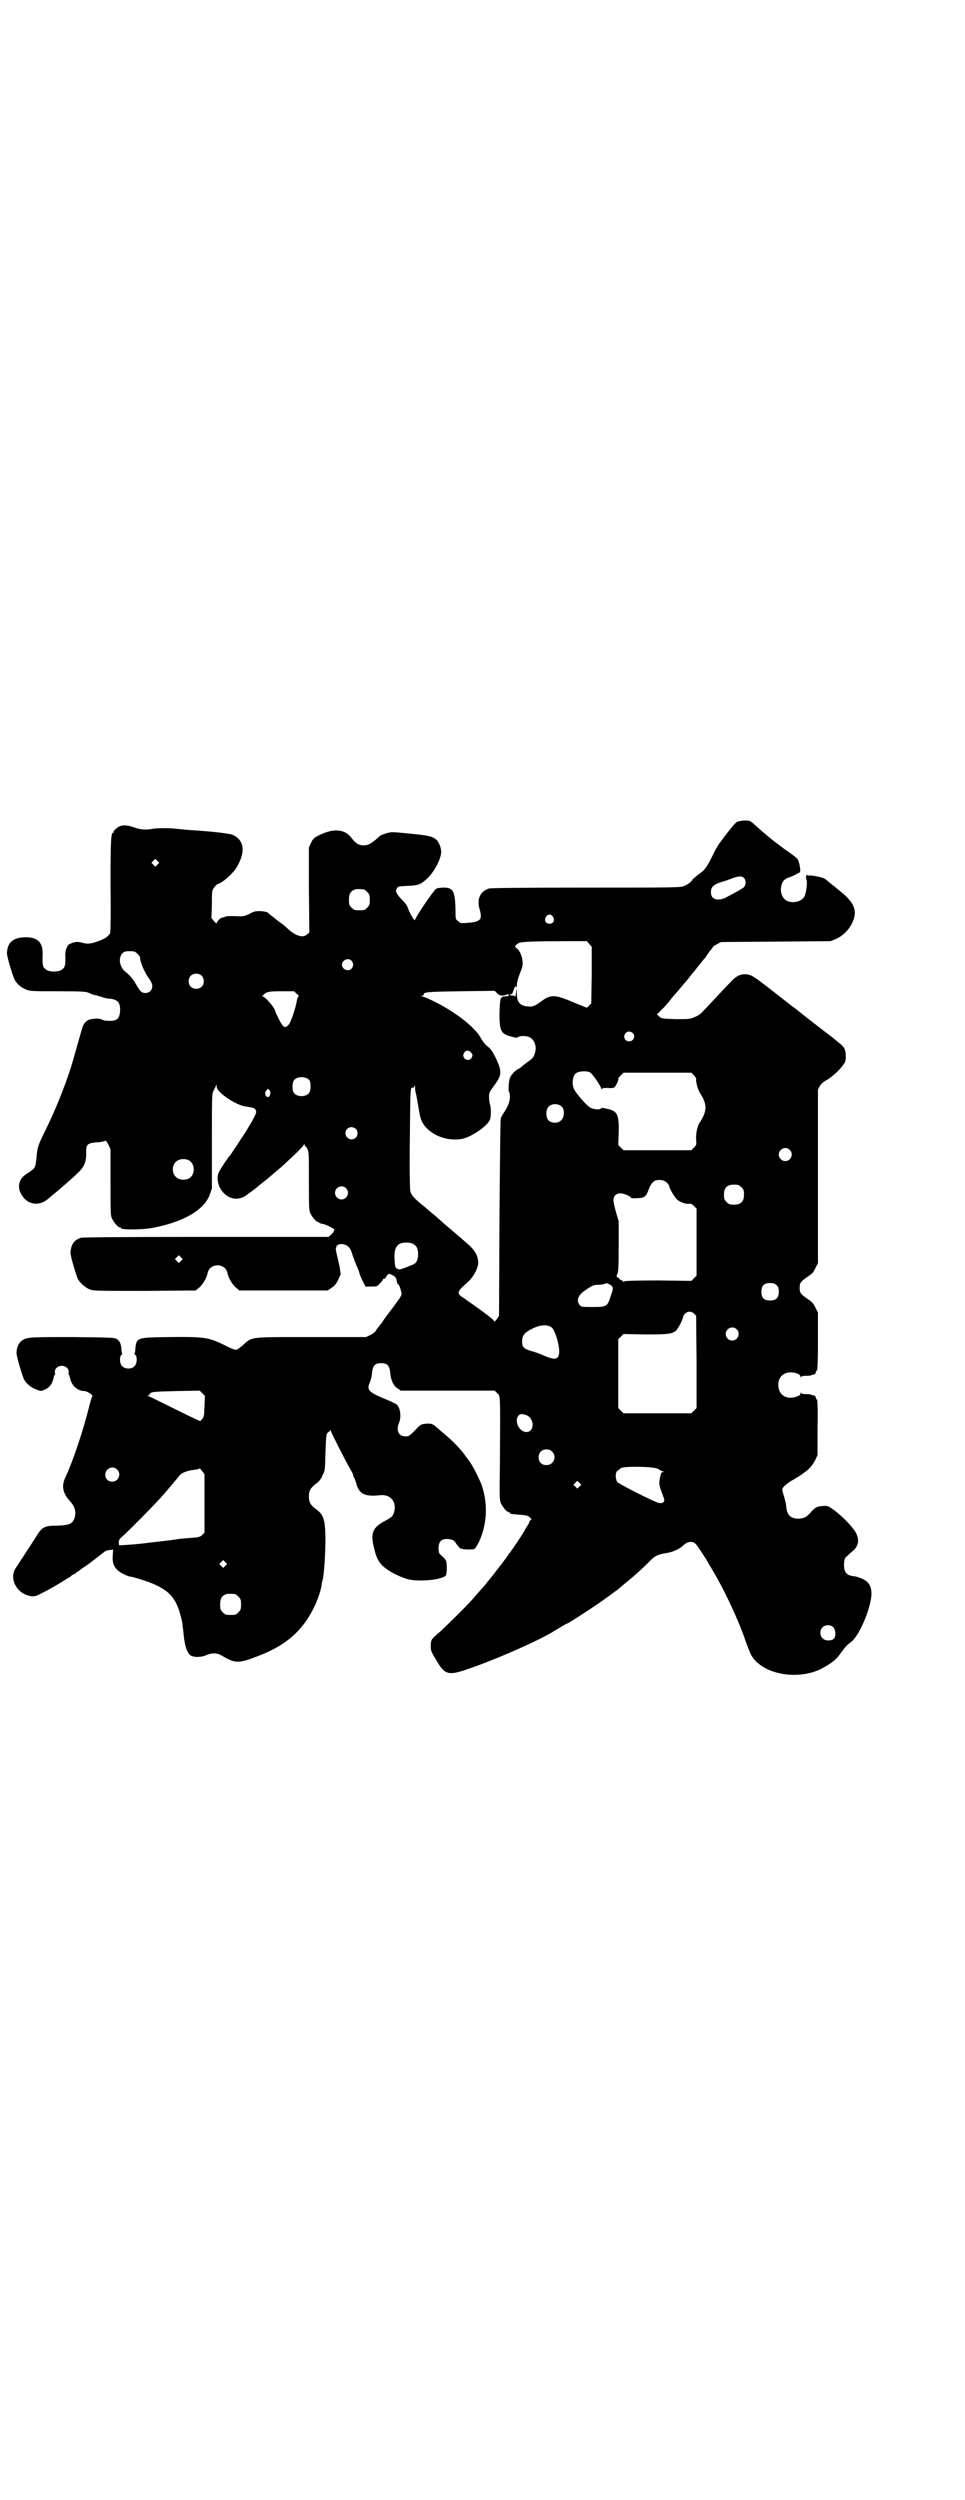 <?xml version="1.0" standalone="no"?>
<!DOCTYPE svg PUBLIC "-//W3C//DTD SVG 20010904//EN"
 "http://www.w3.org/TR/2001/REC-SVG-20010904/DTD/svg10.dtd">
<svg version="1.0" xmlns="http://www.w3.org/2000/svg"
 width="1109pt" height="2870pt" viewBox="0 0 1109 2870"
 preserveAspectRatio="xMidYMid meet">
<g transform="translate(0,2870) scale(0.5,-0.5)"
fill="#000000" stroke="none">
<path d="M1694 3853 c-3 -1 -20 -21 -43 -53 -3 -5 -9 -15 -13 -24 -13 -27 -19
-35 -33 -44 -6 -5 -12 -10 -13 -11 -1 -4 -11 -12 -19 -15 -8 -4 -18 -4 -225
-4 -157 0 -219 -1 -224 -2 -21 -7 -29 -25 -21 -50 6 -22 1 -27 -30 -29 -13 -1
-15 -1 -20 4 -6 4 -6 5 -6 24 -1 45 -5 53 -27 53 -7 0 -15 -1 -18 -3 -5 -3
-48 -66 -48 -71 0 -5 -10 11 -15 23 -2 8 -7 15 -13 21 -15 15 -18 21 -14 28 3
5 4 5 25 6 25 1 30 3 45 17 16 15 32 45 32 61 0 10 -5 22 -11 28 -10 8 -19 10
-62 14 -38 4 -42 4 -52 1 -6 -2 -12 -4 -14 -5 -1 -1 -5 -4 -8 -7 -14 -12 -21
-16 -31 -16 -12 0 -19 5 -28 17 -15 20 -40 23 -73 7 -14 -7 -15 -8 -20 -18
l-5 -11 0 -97 1 -98 -6 -5 c-9 -8 -26 -3 -44 14 -5 5 -13 11 -16 13 -3 2 -6 5
-8 6 -1 1 -6 5 -10 8 -4 3 -9 7 -11 9 -1 2 -7 3 -16 4 -13 0 -15 0 -26 -6 -10
-5 -15 -6 -22 -6 -20 1 -31 1 -35 -1 -2 -1 -5 -2 -7 -2 -4 -1 -12 -9 -12 -13
0 -1 -3 1 -6 5 l-6 7 1 32 c0 30 0 31 5 38 3 4 6 7 8 8 10 2 33 22 43 37 22
36 19 64 -8 76 -7 3 -39 7 -81 10 -20 1 -37 3 -48 4 -14 2 -44 2 -55 0 -17 -3
-29 -2 -45 4 -15 5 -24 5 -33 1 -6 -4 -13 -10 -12 -12 1 -1 0 -2 -1 -2 -5 0
-6 -19 -6 -123 1 -69 0 -107 -1 -108 -1 -2 -4 -5 -6 -7 -3 -3 -10 -7 -21 -11
-17 -6 -25 -7 -35 -4 -12 3 -16 3 -25 0 -8 -3 -10 -4 -13 -12 -2 -4 -3 -11 -3
-15 1 -23 0 -30 -9 -35 -7 -5 -27 -5 -34 0 -9 6 -10 9 -9 39 0 24 -12 36 -38
36 -29 0 -43 -11 -44 -36 -1 -6 13 -52 17 -60 5 -11 16 -20 27 -24 9 -4 15 -4
74 -4 59 0 64 -1 71 -4 4 -2 11 -5 15 -5 4 -1 10 -3 14 -4 4 -2 12 -4 18 -4
19 -2 25 -9 24 -30 -2 -16 -7 -21 -24 -21 -7 0 -15 1 -18 3 -5 3 -16 3 -28 0
-7 -1 -15 -11 -17 -19 -4 -14 -20 -71 -26 -91 -16 -49 -37 -101 -60 -147 -16
-33 -17 -36 -19 -59 -3 -26 -2 -25 -24 -39 -20 -13 -22 -36 -4 -56 14 -15 37
-16 54 -1 3 2 10 9 17 14 14 12 39 33 54 48 13 12 18 26 17 46 0 17 3 20 22
22 9 0 17 2 20 3 3 2 4 1 9 -8 l5 -11 0 -75 c0 -64 0 -77 3 -83 4 -9 14 -21
18 -21 2 0 3 -1 3 -2 0 -4 50 -4 74 1 69 13 118 41 130 76 l5 14 0 109 c0 105
0 109 4 116 2 4 5 9 5 11 1 3 2 3 2 -2 0 -12 38 -39 63 -45 6 -1 13 -2 17 -3
5 -1 8 -2 10 -6 2 -5 1 -7 -9 -26 -7 -11 -13 -22 -15 -25 -2 -3 -11 -16 -19
-29 -9 -13 -16 -24 -17 -25 -3 -2 -25 -35 -26 -40 -5 -13 0 -32 11 -44 15 -17
38 -19 55 -5 3 2 8 6 11 8 3 2 7 5 8 6 1 1 13 11 26 21 13 11 28 24 33 28 31
28 51 48 52 51 1 3 2 3 2 1 0 -2 1 -4 2 -4 1 0 3 -3 5 -7 3 -6 3 -16 3 -73 0
-55 0 -67 3 -73 4 -9 14 -21 18 -21 2 0 3 -1 3 -2 0 0 2 -1 6 -2 3 0 11 -3 17
-6 10 -5 13 -7 11 -9 -1 -2 -2 -3 -1 -3 0 0 -2 -3 -5 -6 l-7 -6 -281 0 c-204
0 -283 -1 -288 -2 -16 -5 -23 -16 -24 -34 -1 -6 13 -52 17 -61 6 -10 18 -20
28 -24 9 -3 22 -3 127 -3 l116 1 7 6 c9 7 18 23 20 33 4 25 42 25 46 0 2 -10
11 -26 20 -33 l7 -6 102 0 101 0 9 6 c6 4 11 9 15 18 l6 13 -2 15 c-2 9 -5 23
-7 31 -2 9 -3 15 -1 16 1 1 1 2 0 2 -1 0 0 1 3 3 6 5 20 2 25 -4 3 -2 7 -10 9
-18 3 -8 7 -20 10 -26 3 -7 6 -14 6 -16 0 -1 3 -9 7 -17 l7 -14 13 0 c13 0 14
0 20 7 4 4 7 8 7 9 0 1 1 2 3 2 2 0 3 1 3 2 0 0 2 3 4 6 3 4 4 4 10 1 8 -3 12
-8 12 -16 1 -3 2 -6 3 -6 3 -1 7 -14 8 -22 0 -2 -2 -6 -4 -9 -2 -3 -10 -14
-18 -25 -8 -10 -19 -25 -24 -33 -6 -7 -12 -15 -13 -17 -1 -3 -7 -7 -12 -10
l-11 -5 -124 0 c-143 0 -137 1 -157 -17 -6 -6 -14 -11 -16 -12 -3 -1 -12 2
-29 11 -35 17 -45 19 -125 18 -77 -1 -76 -1 -79 -27 0 -5 -1 -10 -2 -11 0 0 0
-2 2 -3 5 -4 4 -21 -2 -26 -6 -7 -22 -7 -28 0 -6 5 -7 22 -2 26 2 1 2 3 2 3
-1 1 -2 6 -2 11 -1 12 -4 18 -10 22 -5 4 -13 4 -102 5 -102 0 -106 0 -118 -9
-6 -5 -11 -15 -11 -27 -1 -6 13 -52 17 -61 6 -11 18 -20 30 -24 10 -4 11 -3
19 1 10 4 17 14 19 26 1 4 2 7 3 8 1 0 1 2 0 5 -1 8 7 15 16 15 9 0 17 -7 16
-15 -1 -3 -1 -5 0 -5 1 -1 2 -4 3 -8 3 -17 17 -30 33 -30 7 0 22 -11 18 -12
-1 -1 -3 -9 -6 -19 -13 -54 -38 -130 -57 -170 -8 -18 -4 -35 12 -52 11 -12 14
-23 11 -36 -5 -16 -11 -19 -41 -20 -29 0 -35 -3 -49 -27 -7 -11 -28 -43 -45
-69 -18 -25 2 -62 35 -66 8 -1 11 0 30 10 12 6 29 16 39 22 9 6 17 11 18 11 1
0 3 2 5 4 3 2 6 4 7 4 2 0 3 1 3 2 0 1 2 2 4 3 2 1 5 3 7 5 2 2 7 5 10 7 7 4
37 28 45 34 2 2 8 4 12 4 l8 1 -1 -15 c-1 -15 3 -25 12 -33 5 -5 24 -14 28
-14 5 0 38 -10 54 -17 41 -18 55 -37 66 -89 0 -2 2 -14 3 -27 3 -29 9 -45 18
-49 9 -4 24 -3 35 2 12 5 24 5 34 -1 32 -19 39 -19 85 -1 61 23 100 56 126
108 9 17 17 41 19 53 0 4 1 9 2 11 4 12 7 64 7 100 -1 42 -4 52 -22 65 -13 10
-16 16 -16 29 0 13 3 19 16 29 7 5 12 11 15 19 6 11 6 12 7 52 1 33 2 42 4 45
2 3 4 4 5 4 0 -1 1 0 1 2 0 3 1 2 3 -2 4 -10 36 -73 44 -86 4 -7 7 -13 7 -15
0 -2 1 -4 2 -5 1 -1 3 -7 5 -14 7 -24 20 -30 56 -26 22 2 37 -15 31 -38 -3
-11 -6 -13 -21 -21 -27 -14 -33 -27 -27 -55 5 -22 7 -28 13 -38 8 -14 33 -30
63 -40 24 -8 83 -3 91 8 1 2 2 10 2 18 -1 16 0 16 -13 28 -5 4 -6 6 -6 16 0
16 7 23 24 21 9 -1 12 -3 17 -11 3 -4 7 -9 9 -10 3 -3 29 -4 33 -1 1 0 6 8 10
16 19 41 21 89 5 133 -8 19 -21 45 -31 57 -2 3 -6 8 -8 11 -11 15 -31 35 -57
56 -2 2 -5 5 -7 6 -8 8 -13 9 -25 8 -10 -1 -12 -2 -24 -15 -13 -13 -14 -14
-22 -14 -16 0 -22 13 -15 31 6 13 3 35 -5 42 -2 2 -13 7 -25 12 -39 16 -45 21
-37 39 2 5 5 15 5 22 2 17 7 22 21 22 14 0 19 -5 21 -22 1 -17 8 -31 17 -36
l7 -5 108 0 108 0 6 -6 c7 -8 7 6 6 -159 -1 -74 -1 -86 2 -93 4 -9 14 -21 18
-21 2 0 3 -1 3 -2 0 -2 0 -2 22 -4 9 0 19 -2 21 -4 5 -3 8 -8 5 -8 -1 0 -2 -2
-3 -3 0 -2 -3 -8 -6 -12 -3 -4 -6 -11 -8 -14 -5 -8 -27 -41 -31 -46 -2 -2 -4
-4 -4 -5 0 -1 -7 -10 -15 -21 -9 -11 -18 -23 -21 -27 -3 -4 -7 -8 -9 -11 -2
-2 -5 -6 -7 -9 -7 -8 -27 -30 -30 -34 -13 -15 -61 -62 -74 -74 -22 -19 -21
-18 -22 -32 0 -13 0 -13 17 -41 16 -26 26 -28 66 -14 60 20 154 61 194 84 3 2
13 8 20 12 8 5 15 9 16 9 3 0 78 49 93 61 3 2 10 7 15 11 6 4 10 7 11 8 1 1 9
8 19 16 22 18 38 33 52 47 11 12 19 16 38 19 16 2 32 10 41 19 9 8 20 9 27 2
5 -6 26 -37 29 -44 1 -2 4 -7 6 -10 27 -44 60 -113 78 -164 4 -13 11 -29 13
-34 22 -46 105 -63 162 -35 23 12 36 22 45 36 11 15 15 19 24 26 18 12 46 77
47 110 0 18 -6 28 -21 35 -7 3 -16 6 -21 6 -16 2 -22 10 -21 30 1 10 2 12 7
16 3 3 9 8 13 12 15 12 16 29 4 47 -12 16 -29 33 -46 46 -14 10 -15 11 -26 10
-13 0 -19 -3 -29 -15 -10 -11 -15 -13 -27 -14 -19 0 -27 8 -29 28 0 5 -3 16
-5 23 -2 6 -4 14 -4 16 0 5 11 15 28 24 8 5 15 9 16 10 1 1 4 3 8 6 10 7 17
15 24 28 l5 11 0 64 c1 35 0 63 -1 63 -1 0 -2 2 -3 5 -1 3 -2 5 -3 5 0 -1 -3
0 -6 1 -3 2 -9 2 -15 2 -6 0 -9 1 -10 3 0 2 -1 1 -1 -1 0 -3 -2 -5 -7 -7 -21
-8 -38 -1 -43 17 -4 16 2 31 16 36 11 5 34 0 34 -8 0 -2 1 -3 1 -1 1 2 4 3 10
3 6 0 12 0 15 2 3 1 6 2 6 1 1 0 2 2 3 5 1 3 2 5 3 5 1 0 2 30 2 66 l0 66 -5
10 c-6 12 -6 13 -21 23 -15 11 -16 13 -16 24 0 11 1 13 16 24 15 10 15 11 21
23 l5 10 0 199 0 199 4 8 c3 5 8 10 16 14 12 7 30 23 38 35 5 6 6 10 6 19 0
15 -3 22 -15 31 -6 5 -11 9 -12 10 -1 1 -5 4 -9 7 -7 5 -74 57 -77 60 -1 1 -8
6 -15 11 -7 6 -14 11 -15 12 -1 1 -5 4 -9 7 -4 3 -18 14 -32 25 -29 22 -34 25
-45 26 -13 1 -23 -4 -35 -17 -6 -6 -22 -23 -36 -38 -14 -15 -28 -30 -31 -33
-3 -3 -10 -8 -16 -10 -11 -5 -13 -5 -44 -5 -32 1 -32 1 -39 7 -3 3 -5 5 -4 5
1 0 4 2 6 5 2 2 7 7 10 10 3 3 11 12 17 20 6 8 12 14 13 15 1 1 5 6 10 12 5 6
9 11 10 12 1 1 5 5 9 11 4 5 9 11 10 12 1 1 4 5 7 9 3 4 7 8 9 11 1 2 6 8 10
12 3 5 8 12 11 16 3 3 6 7 6 8 0 1 4 4 10 7 l9 5 126 1 126 1 12 5 c13 5 27
18 34 30 17 29 12 49 -17 74 -7 6 -15 12 -18 15 -3 2 -9 7 -14 11 -5 4 -9 8
-10 8 -2 3 -28 8 -34 8 -3 -1 -6 0 -7 1 -3 1 -3 -8 -1 -12 2 -3 -1 -28 -4 -35
-5 -13 -24 -19 -40 -13 -12 5 -18 21 -14 36 3 11 8 16 22 20 5 2 11 5 13 6 2
2 3 3 3 2 0 -1 1 0 3 1 2 2 3 5 2 10 -1 7 -1 9 -4 18 -1 3 -5 7 -9 10 -4 3
-13 10 -21 15 -39 29 -44 34 -70 57 -11 10 -11 10 -24 10 -6 0 -14 -2 -17 -3z
m-1332 -98 l-5 -5 -4 4 -5 5 4 4 5 5 4 -4 5 -5 -4 -4z m1348 -31 c5 -5 5 -15
0 -21 -5 -4 -19 -12 -42 -24 -19 -9 -34 -4 -34 12 0 12 5 17 21 23 8 2 20 6
27 9 16 6 23 6 28 1z m-874 -26 c1 0 5 -3 8 -6 5 -5 6 -7 6 -18 0 -11 -1 -13
-6 -18 -6 -6 -7 -6 -18 -6 -11 0 -12 0 -18 6 -5 5 -6 7 -6 17 0 14 3 20 12 24
5 2 8 2 22 1z m435 -63 c5 -8 1 -16 -8 -16 -9 0 -13 8 -8 16 2 3 5 5 8 5 3 0
6 -2 8 -5z m84 -63 l5 -6 0 -65 -1 -65 -5 -5 -5 -5 -32 13 c-42 18 -52 18 -74
1 -13 -9 -18 -12 -28 -11 -19 1 -27 9 -27 29 l-1 13 -1 -11 c-1 -6 -1 -10 -2
-8 0 1 -3 2 -6 2 -3 0 -6 1 -6 2 0 1 1 2 2 1 1 -1 3 1 4 3 1 3 3 8 4 11 2 5 3
5 4 3 1 -2 2 -1 2 5 0 5 3 16 7 26 6 15 7 20 6 28 -1 12 -7 26 -14 30 -4 4 -4
4 -1 7 2 2 5 4 7 5 6 3 47 4 104 4 l52 0 6 -7z m-1039 -22 c3 -3 6 -7 6 -9 0
-9 9 -31 18 -44 7 -10 10 -16 10 -21 0 -9 -6 -16 -16 -16 -9 0 -12 4 -22 21
-6 11 -15 21 -24 28 -12 9 -16 28 -9 39 5 7 7 8 20 8 10 0 12 -1 17 -6z m492
-16 c5 -6 5 -12 0 -18 -7 -8 -22 -2 -22 9 0 11 15 17 22 9z m-345 -34 c7 -6 7
-19 1 -25 -6 -7 -19 -7 -25 -1 -7 6 -7 19 -1 25 6 7 19 7 25 1z m694 -46 c5 1
9 2 9 3 0 1 1 1 2 0 4 -2 0 -5 -8 -5 -10 0 -11 -5 -12 -39 0 -37 3 -45 20 -51
18 -5 19 -6 23 -3 4 3 17 3 25 0 12 -5 18 -21 14 -35 -3 -11 -5 -14 -17 -22
-5 -4 -12 -9 -14 -11 -2 -2 -6 -5 -9 -6 -6 -3 -16 -14 -18 -20 -3 -8 -4 -31
-2 -32 1 -1 2 -6 2 -12 0 -11 -5 -23 -16 -39 -2 -3 -4 -7 -5 -10 -1 -3 -2
-106 -3 -229 l-1 -224 -5 -8 c-4 -4 -6 -7 -6 -5 0 3 -21 19 -48 38 -7 5 -14
10 -16 11 -2 2 -6 5 -10 7 -13 9 -11 13 14 35 14 13 25 35 23 48 -2 15 -8 24
-22 37 -3 3 -14 12 -23 20 -9 8 -25 21 -34 29 -9 8 -20 18 -24 21 -4 3 -13 11
-20 17 -23 18 -32 28 -33 37 -1 5 -2 59 -1 121 1 96 1 113 4 115 2 1 3 1 4 1
1 -1 2 1 3 4 0 4 1 3 1 -3 0 -6 1 -12 2 -15 1 -3 3 -15 5 -27 2 -13 5 -28 7
-33 12 -31 55 -51 94 -44 21 4 59 30 64 44 3 8 3 28 0 36 -1 3 -2 10 -2 16 0
10 1 12 10 24 20 27 21 33 4 69 -7 13 -11 19 -17 23 -5 4 -12 12 -16 20 -11
20 -44 48 -82 70 -20 12 -48 25 -53 25 -5 1 -5 1 0 1 2 1 4 2 4 4 0 5 9 6 85
7 l78 1 6 -6 c4 -4 7 -5 14 -5z m-475 4 c4 -3 6 -6 4 -6 -1 0 -2 -3 -3 -6 -3
-20 -14 -52 -19 -58 -8 -10 -13 -8 -22 10 -4 8 -9 18 -10 22 -2 8 -23 32 -28
32 -2 0 -2 1 1 3 7 8 13 9 42 9 l29 0 6 -6z m771 -89 c9 -6 4 -20 -7 -20 -10
0 -15 11 -8 19 4 4 9 5 15 1z m-371 -45 c5 -5 5 -8 1 -14 -8 -10 -24 2 -16 13
4 6 10 6 15 1z m275 -47 c6 -4 25 -32 25 -37 0 -2 0 -2 2 0 1 2 5 2 13 2 9 -1
13 0 16 2 3 4 10 17 8 20 0 0 3 4 6 7 l6 6 78 0 78 0 6 -6 c3 -3 6 -8 5 -9 -1
-5 4 -24 8 -30 18 -28 18 -42 0 -70 -5 -7 -9 -25 -8 -39 1 -11 1 -12 -5 -18
l-6 -6 -78 0 -78 0 -6 6 -6 6 1 28 c1 42 -3 50 -26 55 -9 2 -14 3 -15 1 -1 -4
-20 -2 -26 3 -9 6 -33 34 -36 42 -5 11 -3 29 4 35 6 6 27 7 34 2z m-646 -17
c4 -6 4 -24 -1 -30 -7 -9 -27 -9 -34 0 -5 6 -5 24 0 30 7 9 27 9 35 0z m-92
-23 c6 -5 0 -20 -6 -15 -4 3 -5 9 -1 14 4 5 4 5 7 1z m673 -39 c3 -3 4 -8 4
-14 0 -18 -16 -27 -32 -19 -9 4 -11 24 -4 33 7 9 25 9 32 0z m-474 -50 c5 -5
5 -15 0 -20 -9 -9 -24 -2 -24 10 0 8 6 14 14 14 3 0 8 -2 10 -4z m997 -48 c10
-9 3 -26 -10 -26 -8 0 -15 7 -15 15 0 13 16 20 25 11z m-1378 -26 c11 -9 11
-29 0 -38 -9 -7 -26 -6 -33 2 -9 8 -9 26 0 34 7 8 24 9 33 2z m1095 -49 c4 -3
6 -7 6 -8 0 -5 13 -27 19 -32 8 -6 20 -10 27 -9 4 1 7 -1 11 -5 l6 -6 0 -77 0
-77 -6 -6 -6 -6 -76 1 c-54 0 -76 -1 -78 -2 -2 -2 -3 -2 -3 0 0 1 -1 2 -3 2
-1 0 -4 2 -6 4 -2 3 -3 4 -3 3 0 -1 -1 -1 -2 1 -1 2 -1 4 1 7 2 3 3 15 3 63
l0 58 -6 20 c-3 11 -6 24 -6 28 0 10 6 16 16 16 8 0 24 -7 24 -10 0 -1 6 -2
14 -1 17 0 21 3 27 20 4 12 12 21 18 21 9 2 18 0 23 -5z m172 -11 c5 -5 6 -7
6 -17 0 -16 -7 -23 -23 -23 -10 0 -12 1 -17 6 -5 5 -6 7 -6 17 0 16 7 23 23
23 10 0 12 -1 17 -6z m-909 -2 c10 -9 3 -26 -10 -26 -8 0 -15 7 -15 15 0 13
16 20 25 11z m156 -129 c7 -4 10 -11 10 -23 0 -13 -4 -21 -13 -24 -29 -12 -30
-12 -35 -9 -5 3 -5 4 -6 20 -2 24 4 36 17 39 9 2 22 1 27 -3z m-535 -38 l-5
-5 -4 4 -5 5 4 4 5 5 4 -4 5 -5 -4 -4z m983 -53 c11 -6 12 -8 5 -27 -8 -25 -9
-26 -42 -26 -25 0 -26 0 -30 5 -8 10 -3 23 14 34 16 11 19 12 29 12 6 0 12 1
14 2 5 2 5 2 10 0z m386 -3 c4 -4 5 -7 5 -15 0 -14 -6 -20 -20 -20 -14 0 -20
6 -20 20 0 14 6 20 20 20 8 0 11 -1 15 -5z m-189 -66 l4 -4 1 -106 0 -106 -6
-6 -6 -6 -78 0 -78 0 -6 6 -6 6 0 79 0 79 6 6 6 6 50 -1 c52 0 60 1 70 8 5 4
17 27 17 32 0 2 2 5 4 7 6 7 16 7 22 0z m-328 -31 c6 -4 15 -30 17 -49 2 -25
-7 -28 -36 -15 -7 3 -20 8 -28 10 -17 5 -21 9 -21 22 0 13 5 20 21 28 18 10
37 12 47 4z m425 -4 c10 -9 3 -26 -10 -26 -8 0 -15 7 -15 15 0 13 16 20 25 11z
m-1223 -177 c-1 -22 -1 -25 -6 -30 l-4 -4 -24 11 c-69 34 -93 46 -96 47 -2 0
-2 1 1 1 2 0 3 1 2 1 0 1 1 3 4 5 3 2 13 3 58 4 l54 1 6 -6 6 -6 -1 -24z m739
-20 c20 -7 20 -39 1 -39 -17 0 -29 26 -18 38 4 4 7 4 17 1z m60 -84 c12 -12 3
-31 -13 -31 -11 0 -18 7 -18 18 0 11 7 18 18 18 6 0 9 -1 13 -5z m244 -40 c3
-2 8 -5 10 -5 3 -1 3 -2 1 -2 -4 0 -5 -2 -8 -18 -1 -8 -1 -12 3 -23 9 -24 9
-25 6 -28 -2 -2 -6 -3 -10 -2 -11 2 -91 43 -96 48 -5 7 -5 22 0 26 2 1 6 4 8
6 7 5 78 4 86 -2z m-1244 -1 c11 -10 3 -28 -11 -28 -9 0 -16 6 -16 16 0 14 17
22 27 12z m201 -78 l0 -67 -5 -5 c-5 -5 -8 -6 -26 -7 -11 -1 -21 -2 -23 -2 -2
0 -8 -1 -14 -2 -6 -1 -24 -3 -41 -5 -16 -2 -41 -5 -54 -6 -13 -1 -26 -2 -29
-2 -4 -1 -5 0 -5 6 0 5 1 8 7 13 13 11 77 76 91 92 16 18 34 40 40 47 5 8 18
13 34 15 7 1 13 2 13 3 0 2 3 -1 6 -5 l6 -8 0 -67z m862 39 l-5 -5 -4 4 -5 5
4 4 5 5 4 -4 5 -5 -4 -4z m-814 -182 l-5 -5 -4 4 -5 5 4 4 5 5 4 -4 5 -5 -4
-4z m22 -65 c1 0 5 -3 8 -6 5 -5 6 -7 6 -18 0 -11 -1 -13 -6 -18 -6 -6 -7 -6
-18 -6 -11 0 -12 0 -18 6 -5 5 -6 7 -6 17 0 14 3 20 12 24 5 2 8 2 22 1z
m1375 -76 c6 -6 7 -22 1 -27 -6 -5 -19 -5 -25 1 -7 6 -7 19 -1 25 6 7 19 7 25
1z"/>
</g>
</svg>
